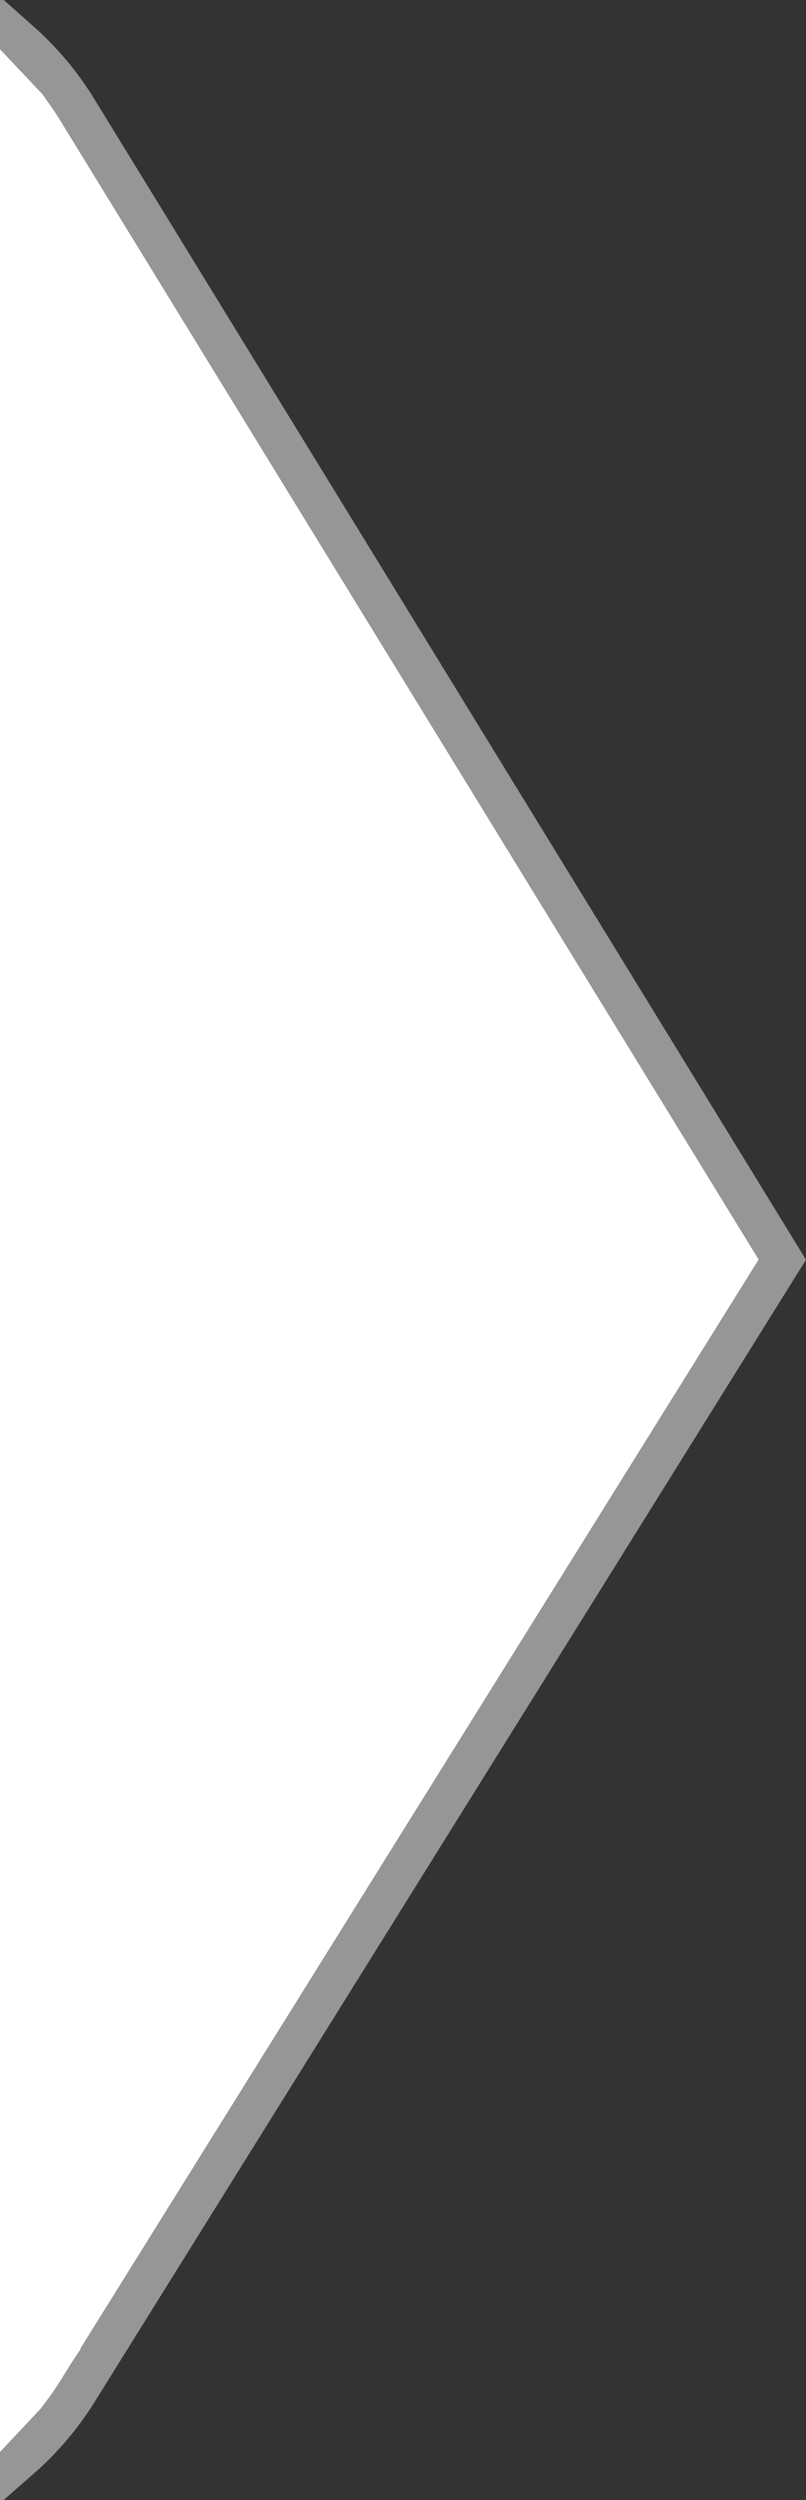 <?xml version="1.0" encoding="UTF-8"?>
<svg width="20px" height="62px" viewBox="0 0 20 62" version="1.1" xmlns="http://www.w3.org/2000/svg" xmlns:xlink="http://www.w3.org/1999/xlink">
    <rect x="0" y="0" width="20" height="62" fill="#333333" stroke="none"/>
    <!-- Generator: Sketch 55 (78076) - https://sketchapp.com -->
    <title>Group 34</title>
    <desc>Created with Sketch.</desc>
    <g id="Checkout-F1-Alfa---Domicilio" stroke="none" stroke-width="1" fill="none" fill-rule="evenodd">
        <g id="EKT-All-in-One-Kiosk---Guest-Checkout---Dom---011" transform="translate(-345, -1075)" fill="#FFFFFF">
            <g id="Group-34" transform="translate(345, 1075)">
                <g id="Group-33" transform="translate(-0, 0)">
                    <g id="Group-32" transform="translate(-0, 0)">
                        <g id="Group-31" transform="translate(-0, 0)">
                            <g id="Group-30" transform="translate(-0, 0)">
                                <g id="Group-29" transform="translate(-0, 0)">
                                    <g id="Group-28" transform="translate(-0, 0)">
                                        <g id="Group-27" transform="translate(-0, 0)">
                                            <g id="Group-26" transform="translate(-0, 0)">
                                                <g id="Group-25" transform="translate(-0, 0)">
                                                    <g id="Group-24" transform="translate(-0, 0)">
                                                        <g id="Group-23" transform="translate(-0, 0)">
                                                            <g id="Group-22" transform="translate(-0, 0)">
                                                                <g id="Group-21" transform="translate(-0, 0)">
                                                                    <path d="M0.5,1.029 L0.5,60.978 C1.052,60.495 1.532,59.932 1.924,59.302 L19.412,31.239 L1.915,2.718 C1.527,2.084 1.049,1.516 0.5,1.029 Z" id="Combined-Shape" stroke="#969696"></path>
                                                                    <polygon id="Rectangle" points="1.11022302e-16 1.222 1.067 2.352 2 3.814 2 58.257 1.022 59.72 1.11022302e-16 60.809"></polygon>
                                                                </g>
                                                            </g>
                                                        </g>
                                                    </g>
                                                </g>
                                            </g>
                                        </g>
                                    </g>
                                </g>
                            </g>
                        </g>
                    </g>
                </g>
            </g>
        </g>
    </g>
</svg>